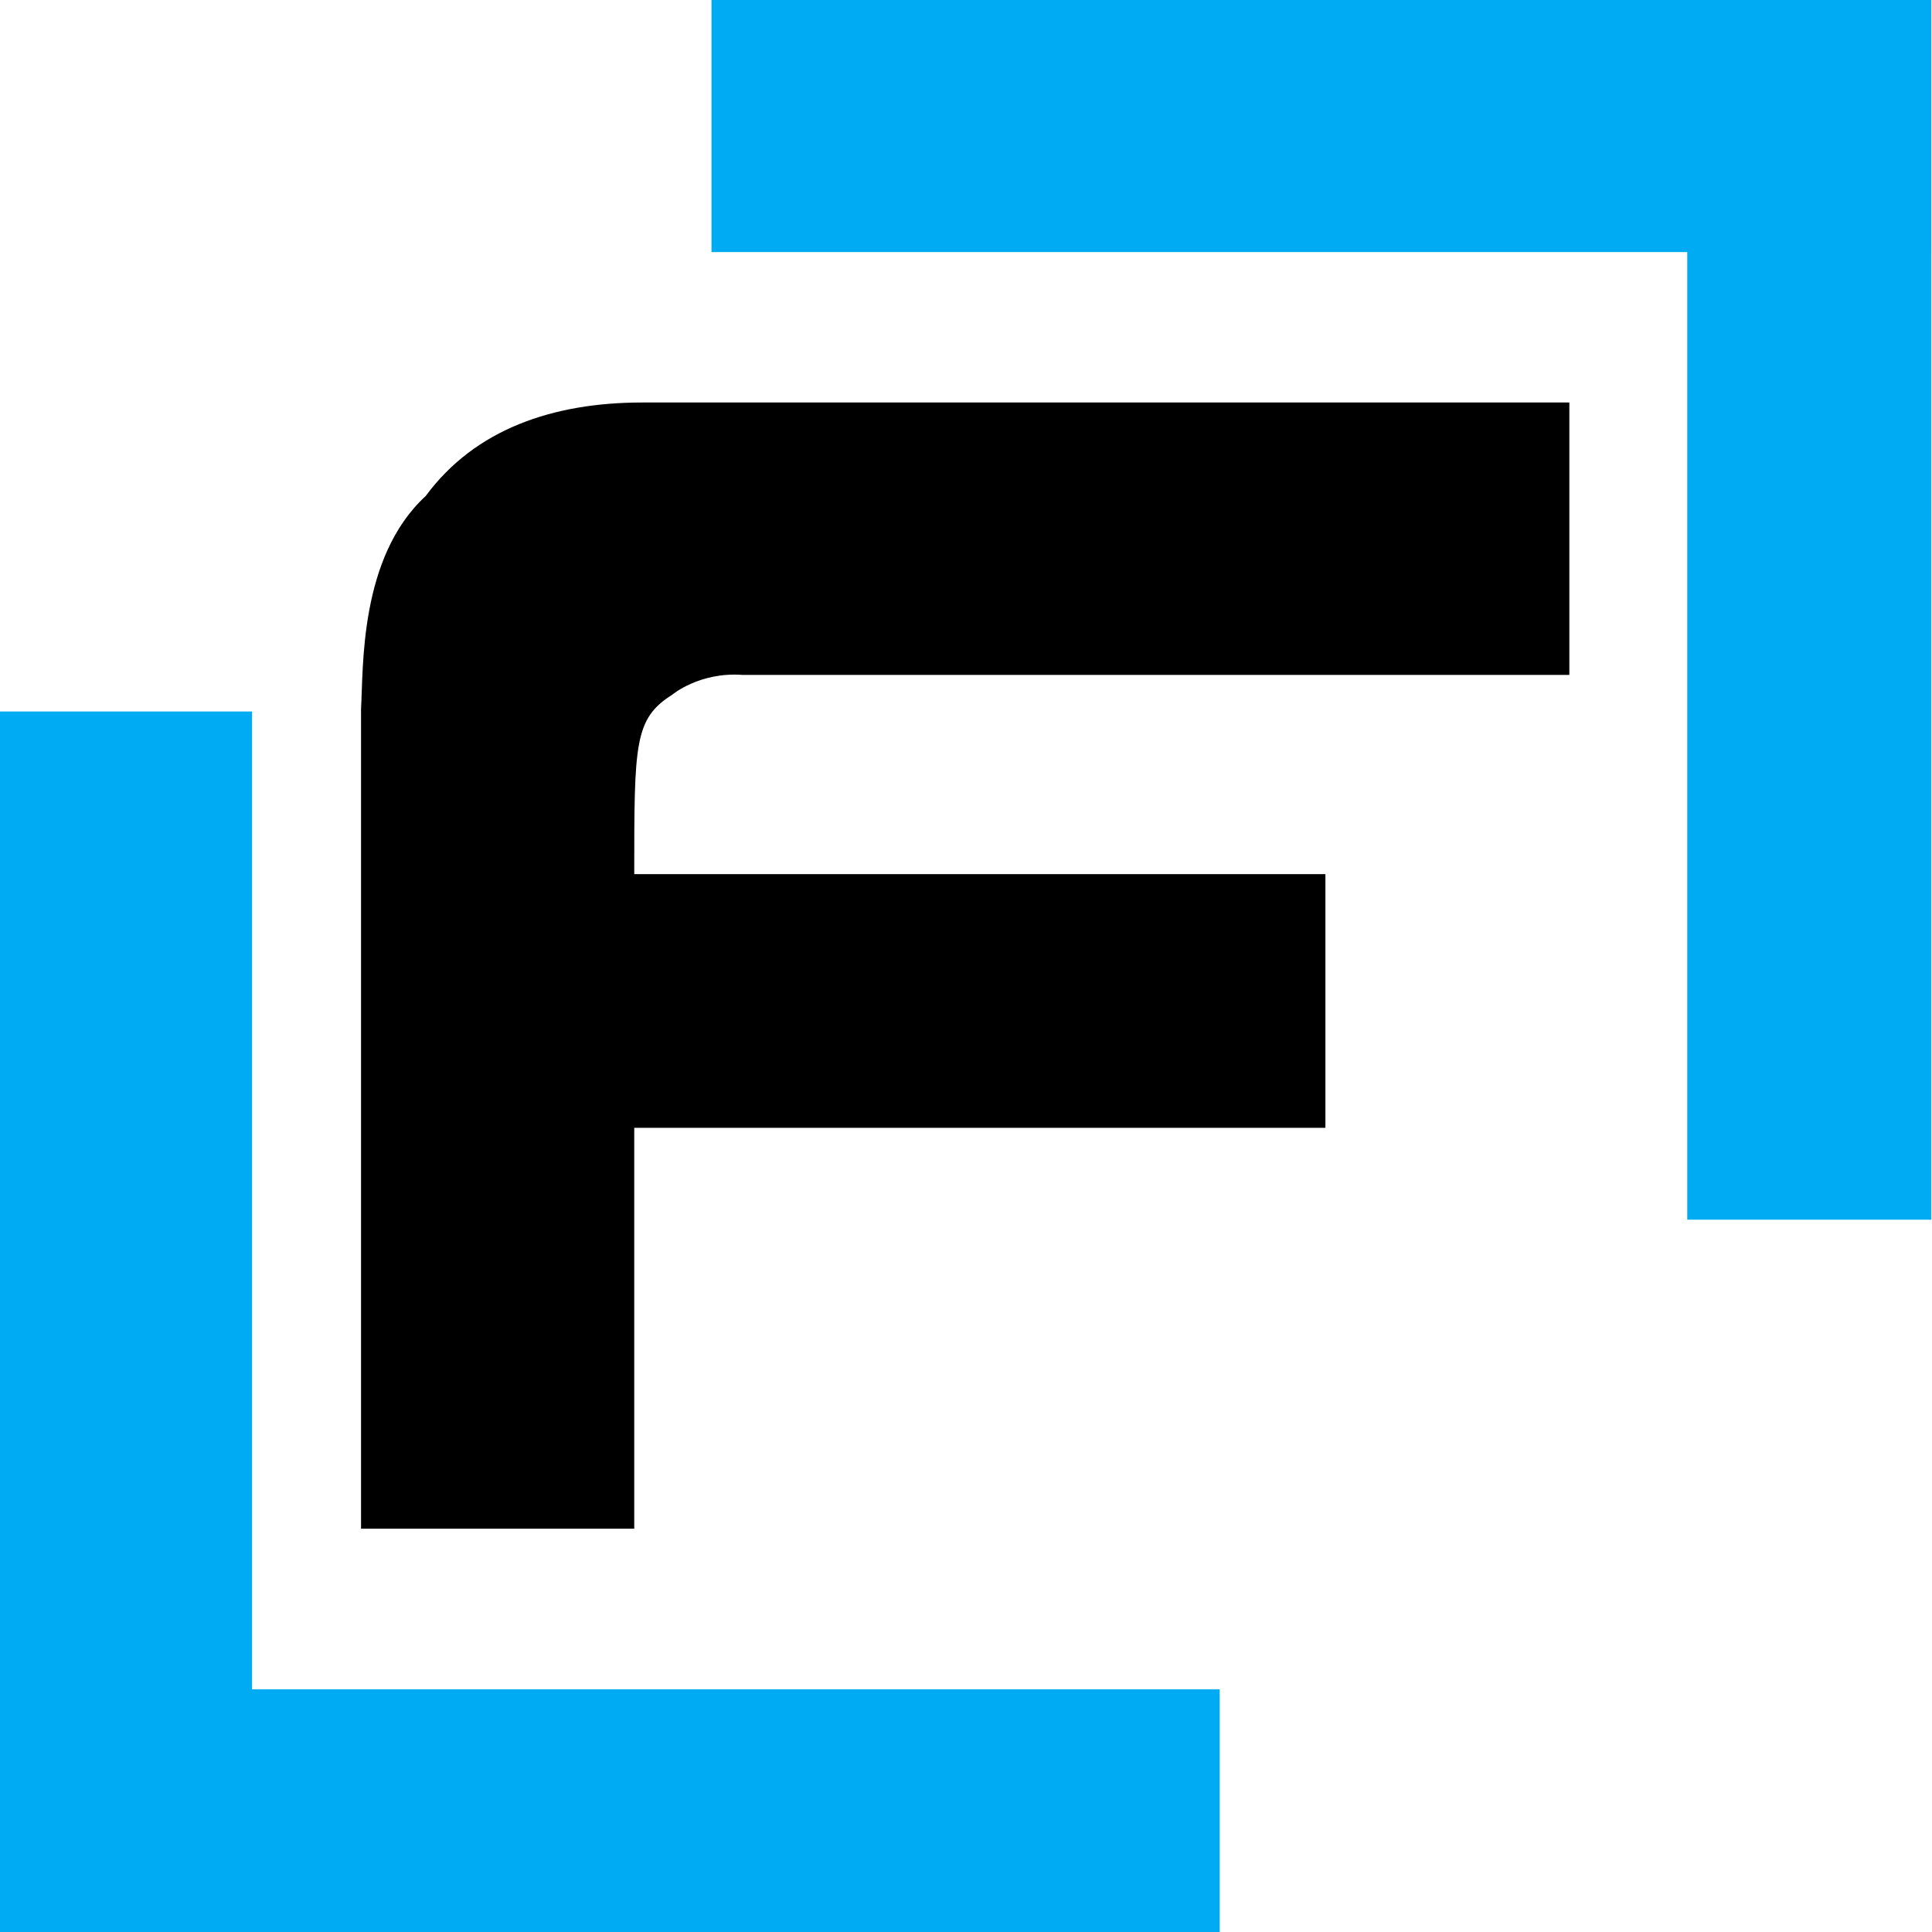 <?xml version="1.0" ?>
<svg xmlns="http://www.w3.org/2000/svg" viewBox="0 0 237.6 237.6">
    <style>
    .blue {
        fill: #00abf3;
    }

    .black {
        fill: #000;
    }
    </style>
    <g>
        <rect x="87.5" y="-8.049116928532385e-16" width="150" height="31" class="blue" />
        <rect x="207.5" y="-8.049116928532385e-16" width="30" height="150" class="blue" />
        <rect x="-8.049116928532385e-16" y="87.5" width="31" height="150" class="blue" />
        <rect x="-8.049116928532385e-16" y="207.75" width="150" height="30" class="blue" />
        <path d="M 79.0,49.5 C 68.0,49.5 58.421,52.776 52.353,61.0 C 44.146,68.541 44.7,82.188 44.4,87.188 L 44.4,188.0 L 61.597,188.0 L 78.0,188.0 L 78.0,138.7 L 163.0,138.7 L 163.0,107.5 L 78.0,107.5 C 78.0,91.456 78.0,88.389 82.666,85.44 C 82.666,85.44 86.008,82.619 91.3,83.0 L 193.0,83.0 L 193.0,49.5 L 79.0,49.5" stroke="none" fill-rule="evenodd" class="black" />
    </g>
</svg>